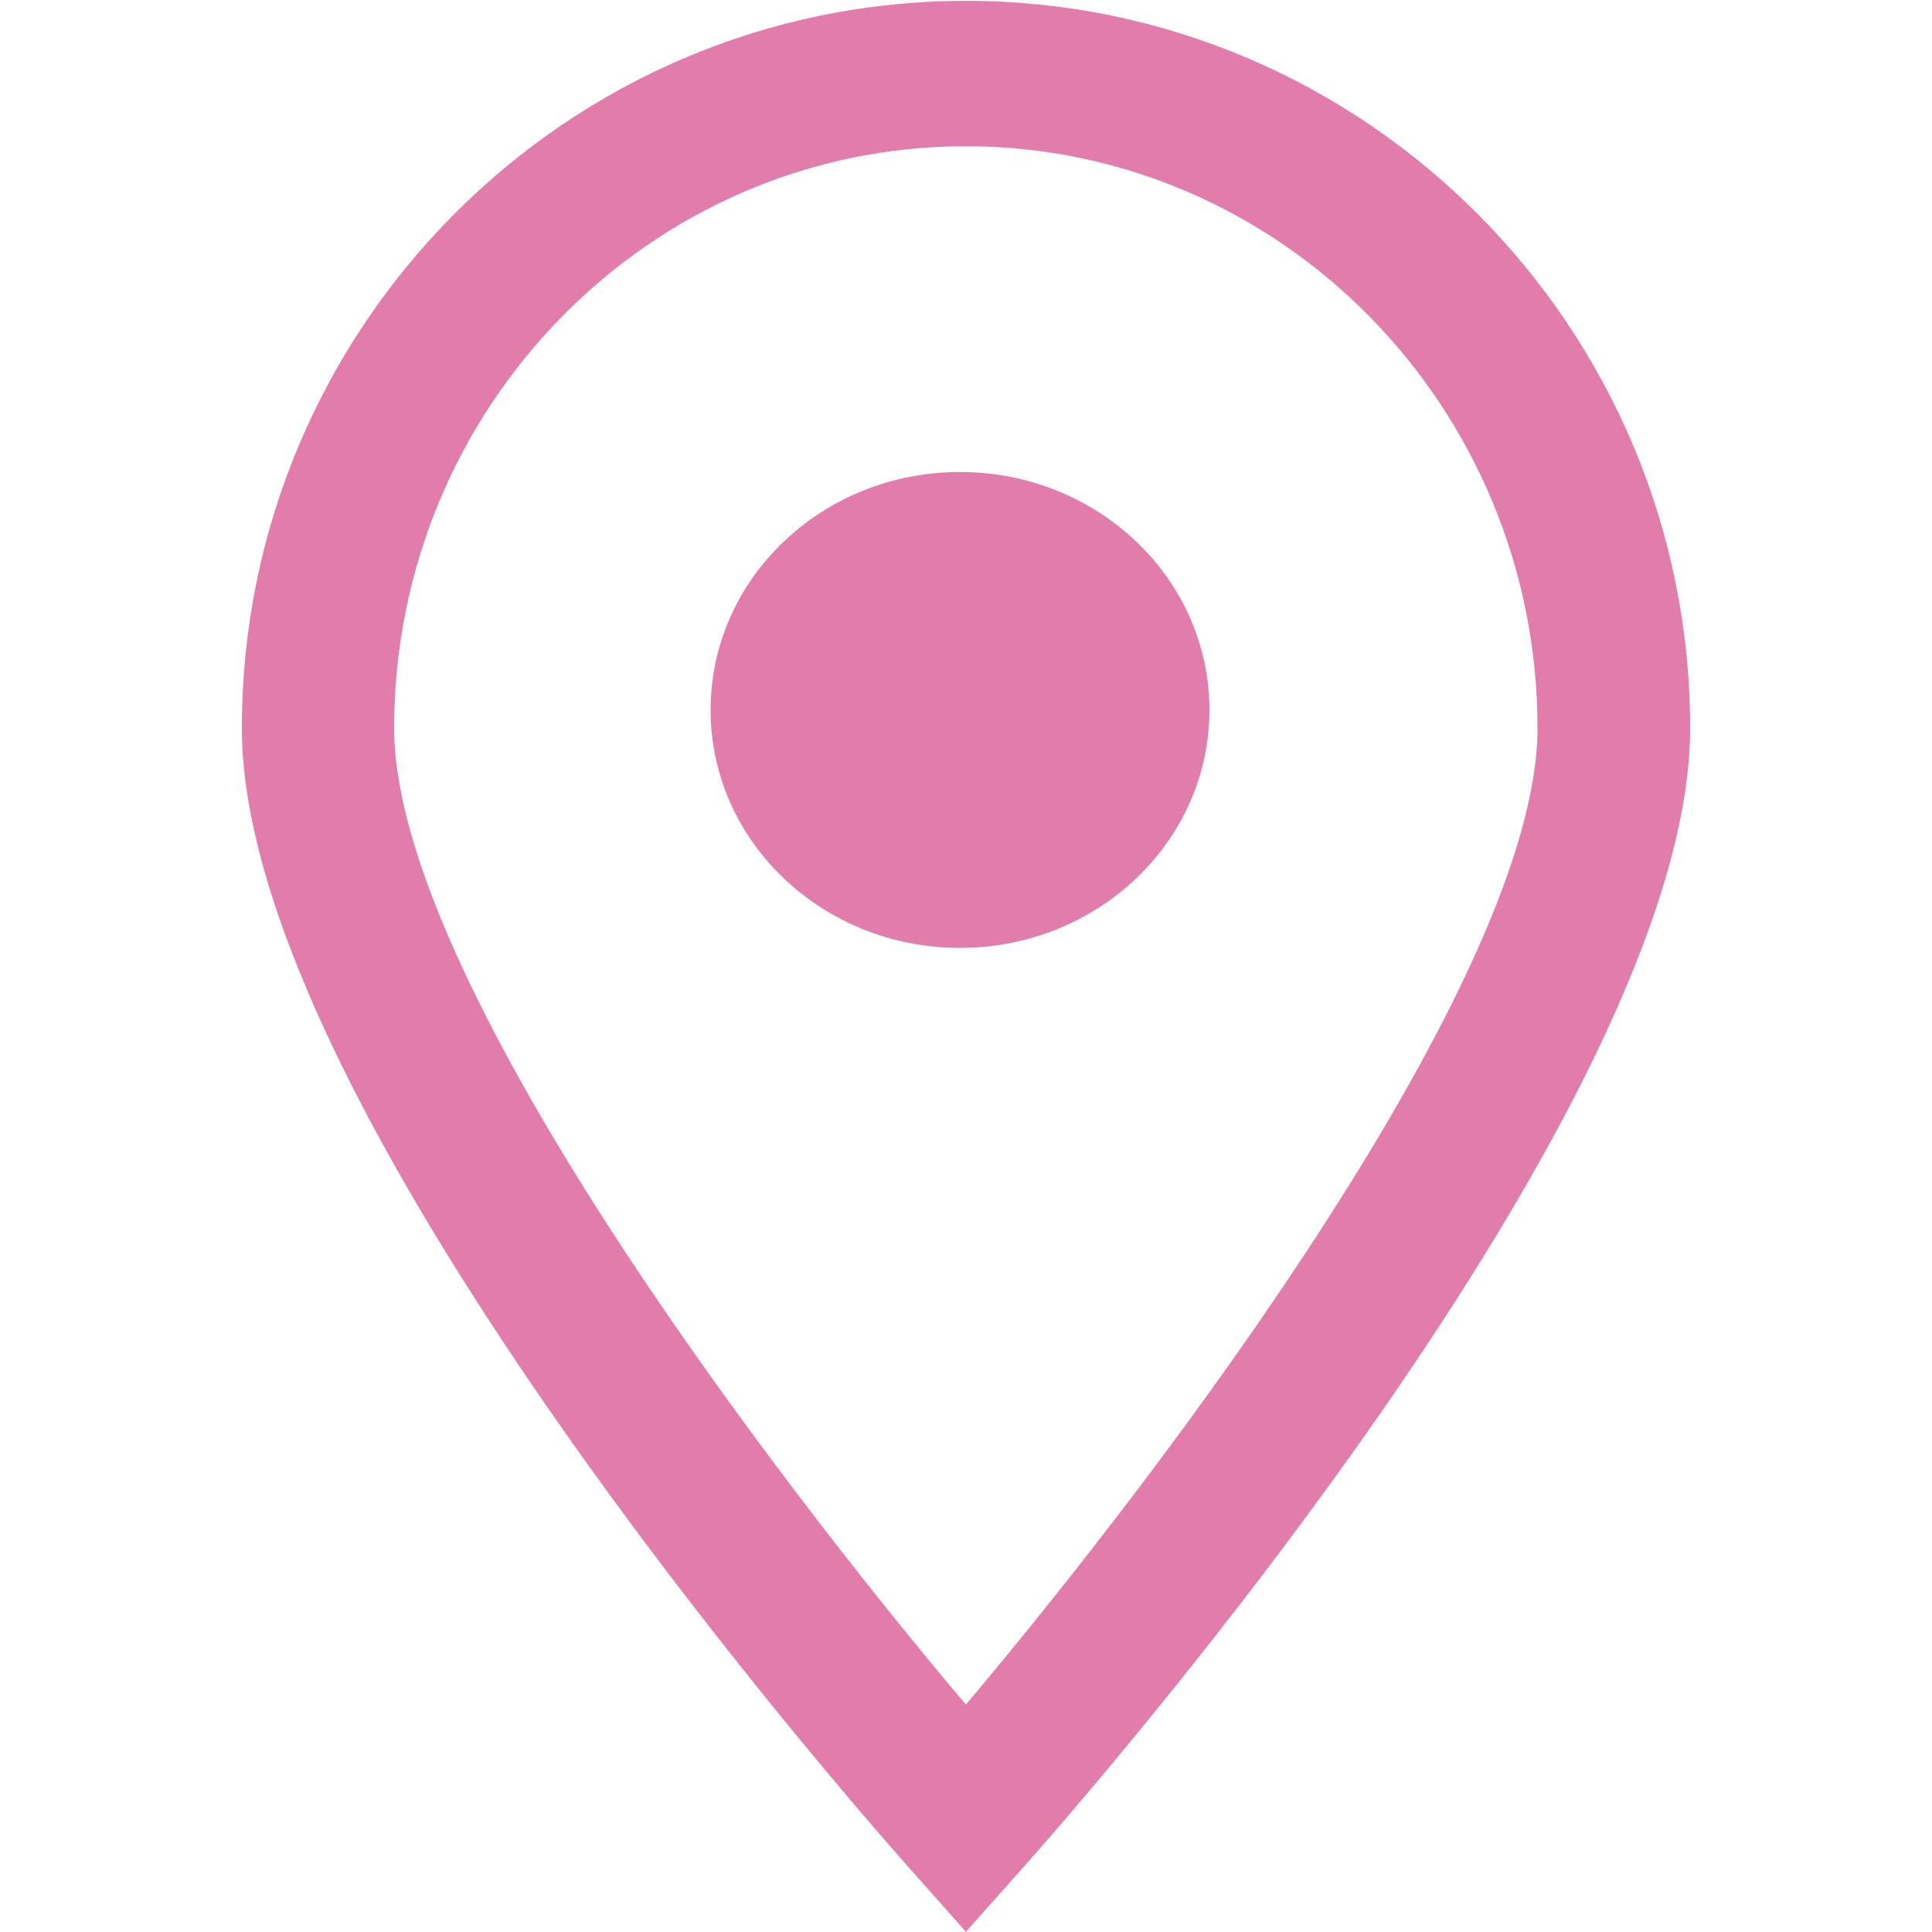 <?xml version="1.0" standalone="no"?><!DOCTYPE svg PUBLIC "-//W3C//DTD SVG 1.1//EN" "http://www.w3.org/Graphics/SVG/1.1/DTD/svg11.dtd"><svg t="1575793205042" class="icon" viewBox="0 0 1024 1024" version="1.1" xmlns="http://www.w3.org/2000/svg" p-id="1222" xmlns:xlink="http://www.w3.org/1999/xlink" width="200" height="200"><defs><style type="text/css"></style></defs><path d="M512 0.448C300.352 0.448 128.192 173.376 128.192 385.92c0 200.064 316.864 562.56 352.96 603.264l30.784 34.688 30.912-34.688c36.096-40.704 352.96-403.2 352.96-603.264C895.808 173.44 723.648 0.448 512 0.448z m0 903.104C405.376 777.408 208.896 517.44 208.896 385.92c0-170.048 135.872-308.416 302.976-308.416 167.104 0 303.04 138.368 303.04 308.416 0 131.328-196.544 391.424-303.04 517.632z" fill="#e17cab" p-id="1223"></path><path d="M376.64 376.32c0 69.632 59.2 126.08 132.16 126.08 73.024 0 132.224-56.448 132.224-126.08 0-69.696-59.2-126.144-132.224-126.144-72.96 0-132.16 56.448-132.16 126.08z" fill="#e17cab" p-id="1224"></path></svg>